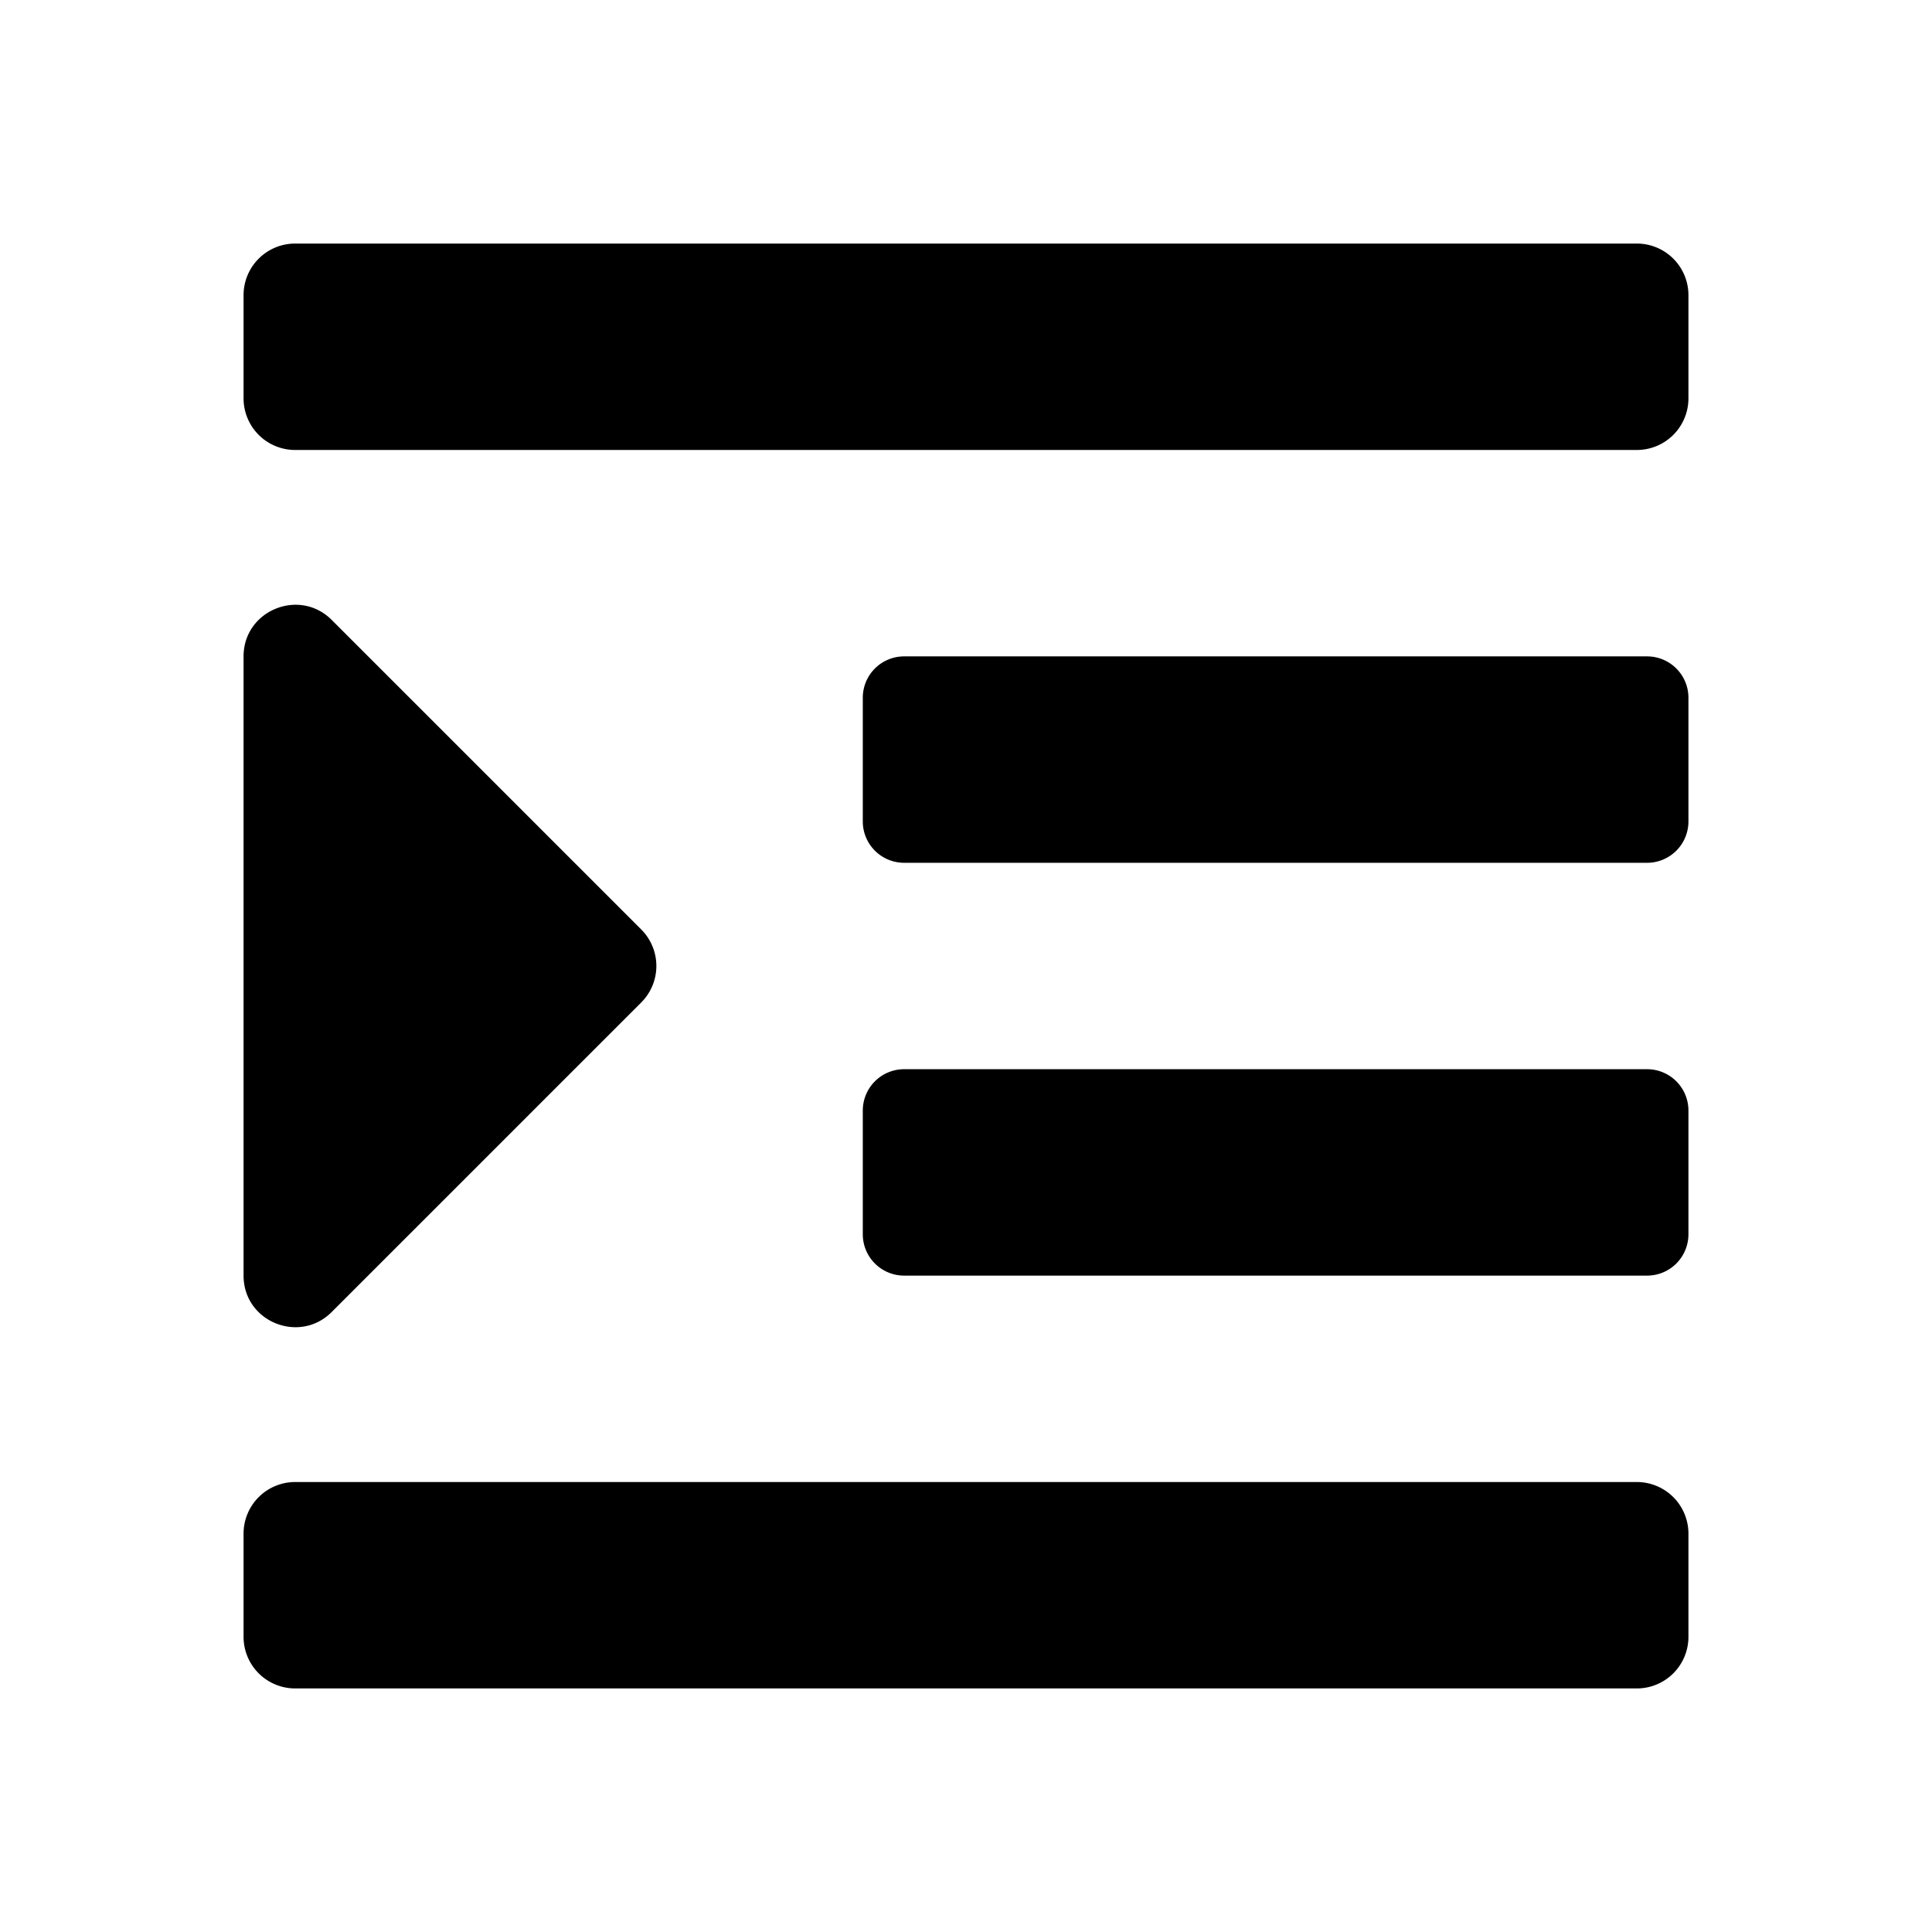<svg xmlns="http://www.w3.org/2000/svg" width="100%" height="100%" viewBox="0 0 599.04 599.04"><path d="M102.83 406.82l96-96a16 16 0 0 0 0-22.62l-96-96C92.79 182.18 75.52 189.3 75.52 203.52v192c0 14.31 17.33 21.3 27.31 11.3zM507.52 459.52H91.52a16 16 0 0 0-16 16v32a16 16 0 0 0 16 16h416a16 16 0 0 0 16-16v-32a16 16 0 0 0-16-16z m3.17-128H280.35A12.82 12.82 0 0 0 267.52 344.35v38.34A12.82 12.82 0 0 0 280.35 395.52h230.34A12.82 12.82 0 0 0 523.52 382.69v-38.34A12.82 12.82 0 0 0 510.69 331.52z m0-128H280.35A12.82 12.82 0 0 0 267.52 216.35v38.34A12.82 12.82 0 0 0 280.35 267.52h230.34A12.82 12.82 0 0 0 523.52 254.69v-38.34A12.82 12.82 0 0 0 510.69 203.52zM507.52 75.52H91.52A16 16 0 0 0 75.52 91.52v32a16 16 0 0 0 16 16h416a16 16 0 0 0 16-16V91.52a16 16 0 0 0-16-16z" /></svg>